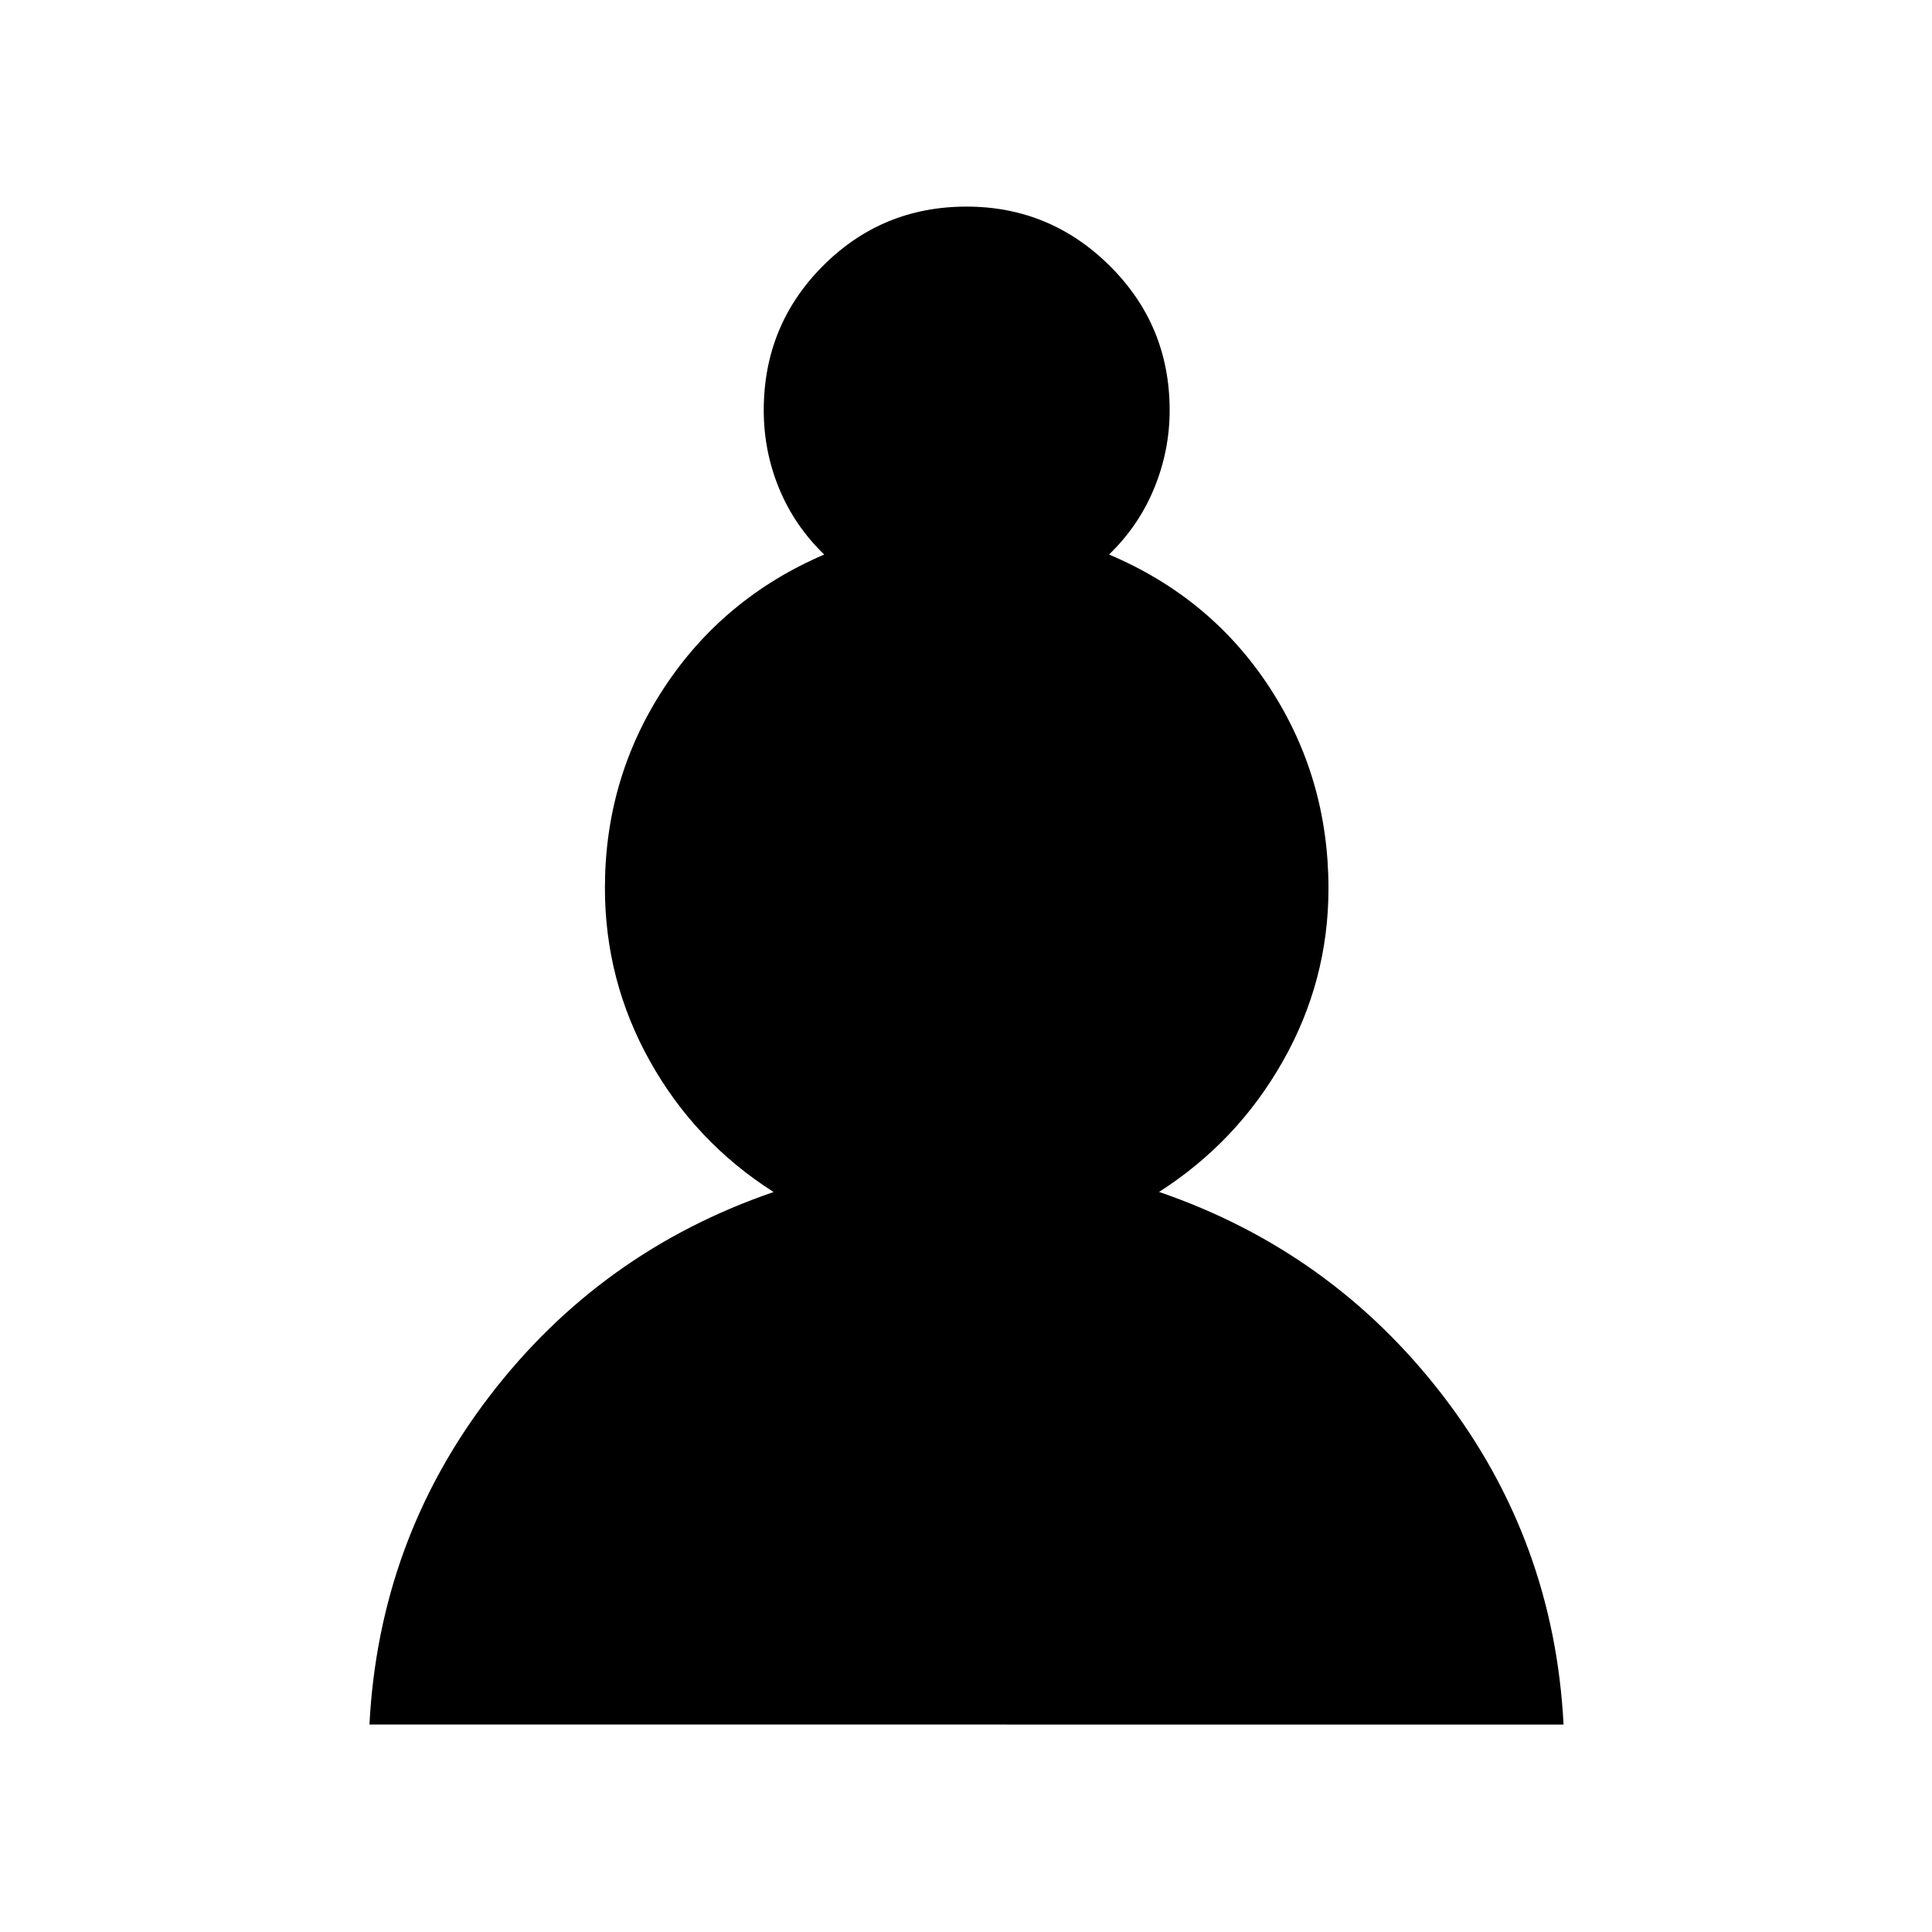 <svg xmlns="http://www.w3.org/2000/svg" height="48" viewBox="0 -960 960 960" width="48"><path d="M183.58-103.08q4.73-91.54 59.77-163.34 55.03-71.79 141.04-101.27-38.93-24.81-61.37-64.89-22.44-40.07-22.44-86.18 0-54.62 29.32-99.36 29.33-44.73 79.64-66.34-14.73-14.23-22.39-32.77-7.65-18.54-7.65-38.92 0-42.2 29.38-71.7 29.38-29.49 71.38-29.49 41.51 0 71.22 29.49 29.71 29.5 29.71 71.7 0 20.07-7.69 38.77-7.69 18.69-22.42 32.92 50.66 21.43 79.85 66.19 29.18 44.76 29.18 99.73 0 45.89-22.73 85.96-22.73 40.08-61.46 64.84 85.95 29.48 141.11 101.3 55.16 71.82 59.89 163.36H183.58Z"/></svg>